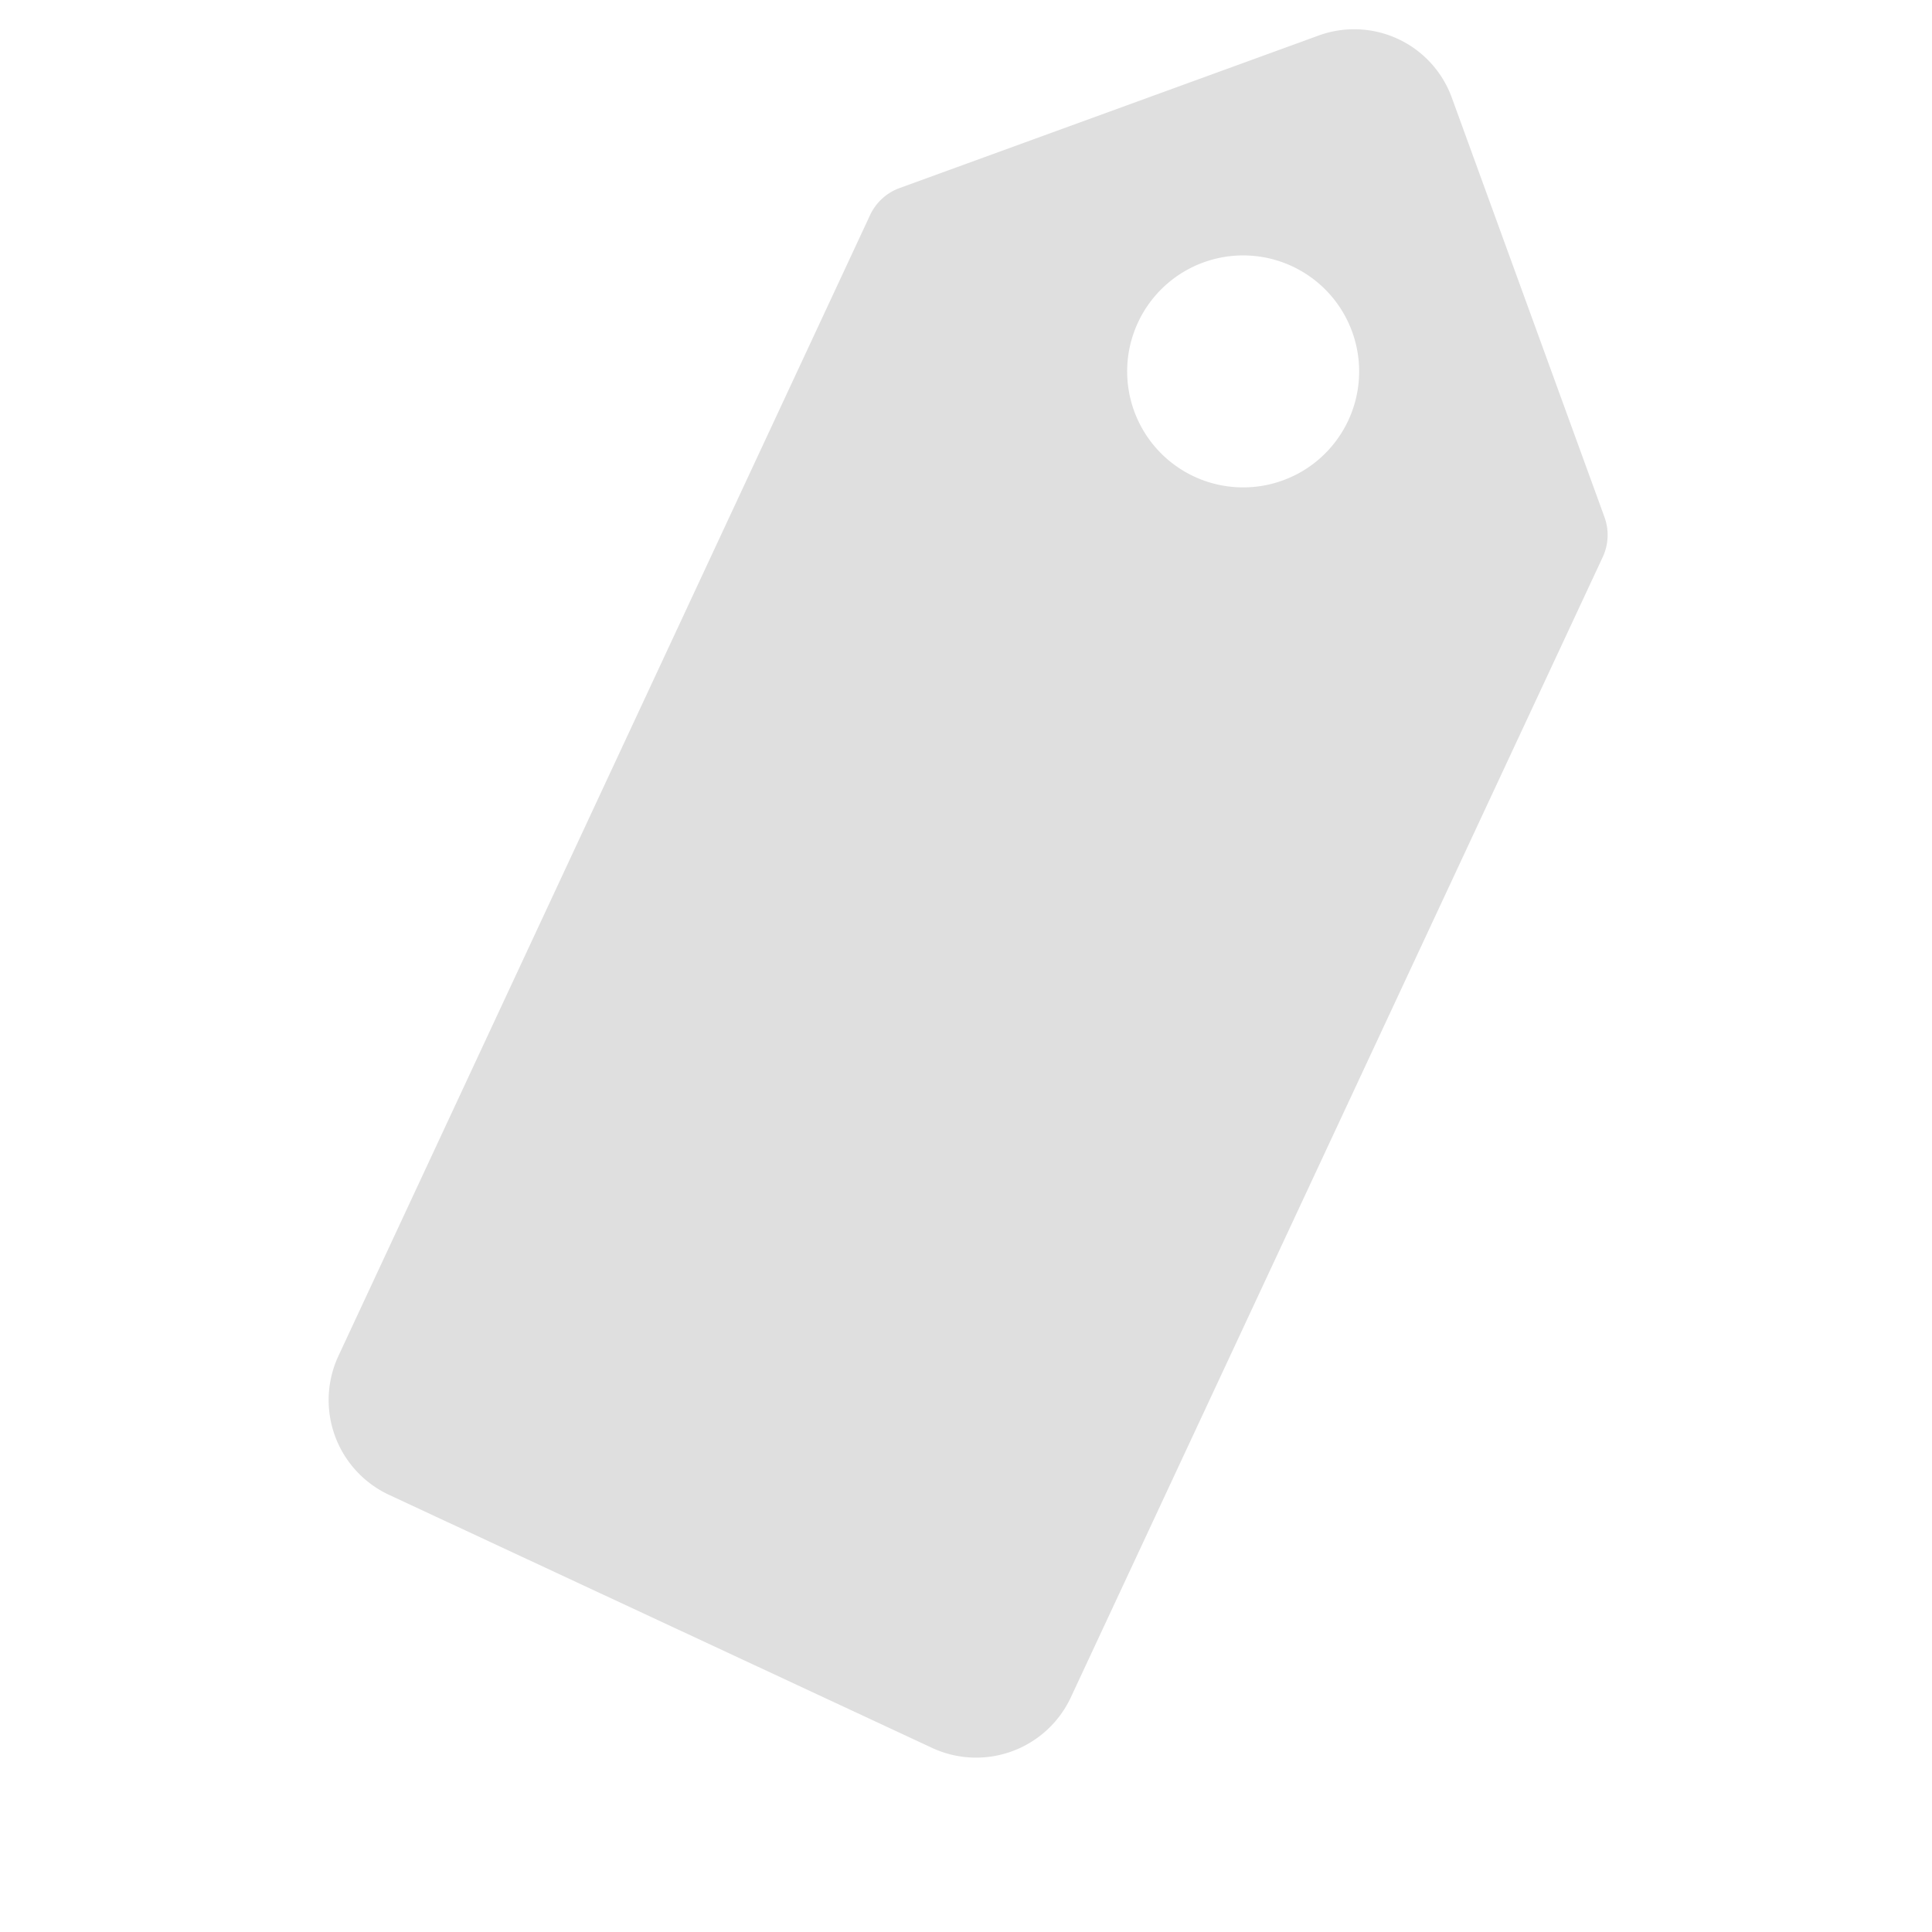 <svg xmlns="http://www.w3.org/2000/svg" width="8.928" height="8.929" viewBox="0 0 8.928 8.929">
  <path id="Icon_ionic-ios-pricetag" data-name="Icon ionic-ios-pricetag" d="M9.86,3.375H7.8a.242.242,0,0,0-.171.07L3.516,7.56a.483.483,0,0,0,0,.682L5.475,10.2a.483.483,0,0,0,.682,0L10.27,6.088a.242.242,0,0,0,.07-.171V3.857A.48.48,0,0,0,9.86,3.375Zm-.8,1.872a.536.536,0,1,1,.474-.474A.536.536,0,0,1,9.061,5.247Z" transform="translate(-4.326 0.365) rotate(-20)" fill="#dfdfdf"/>
</svg>
